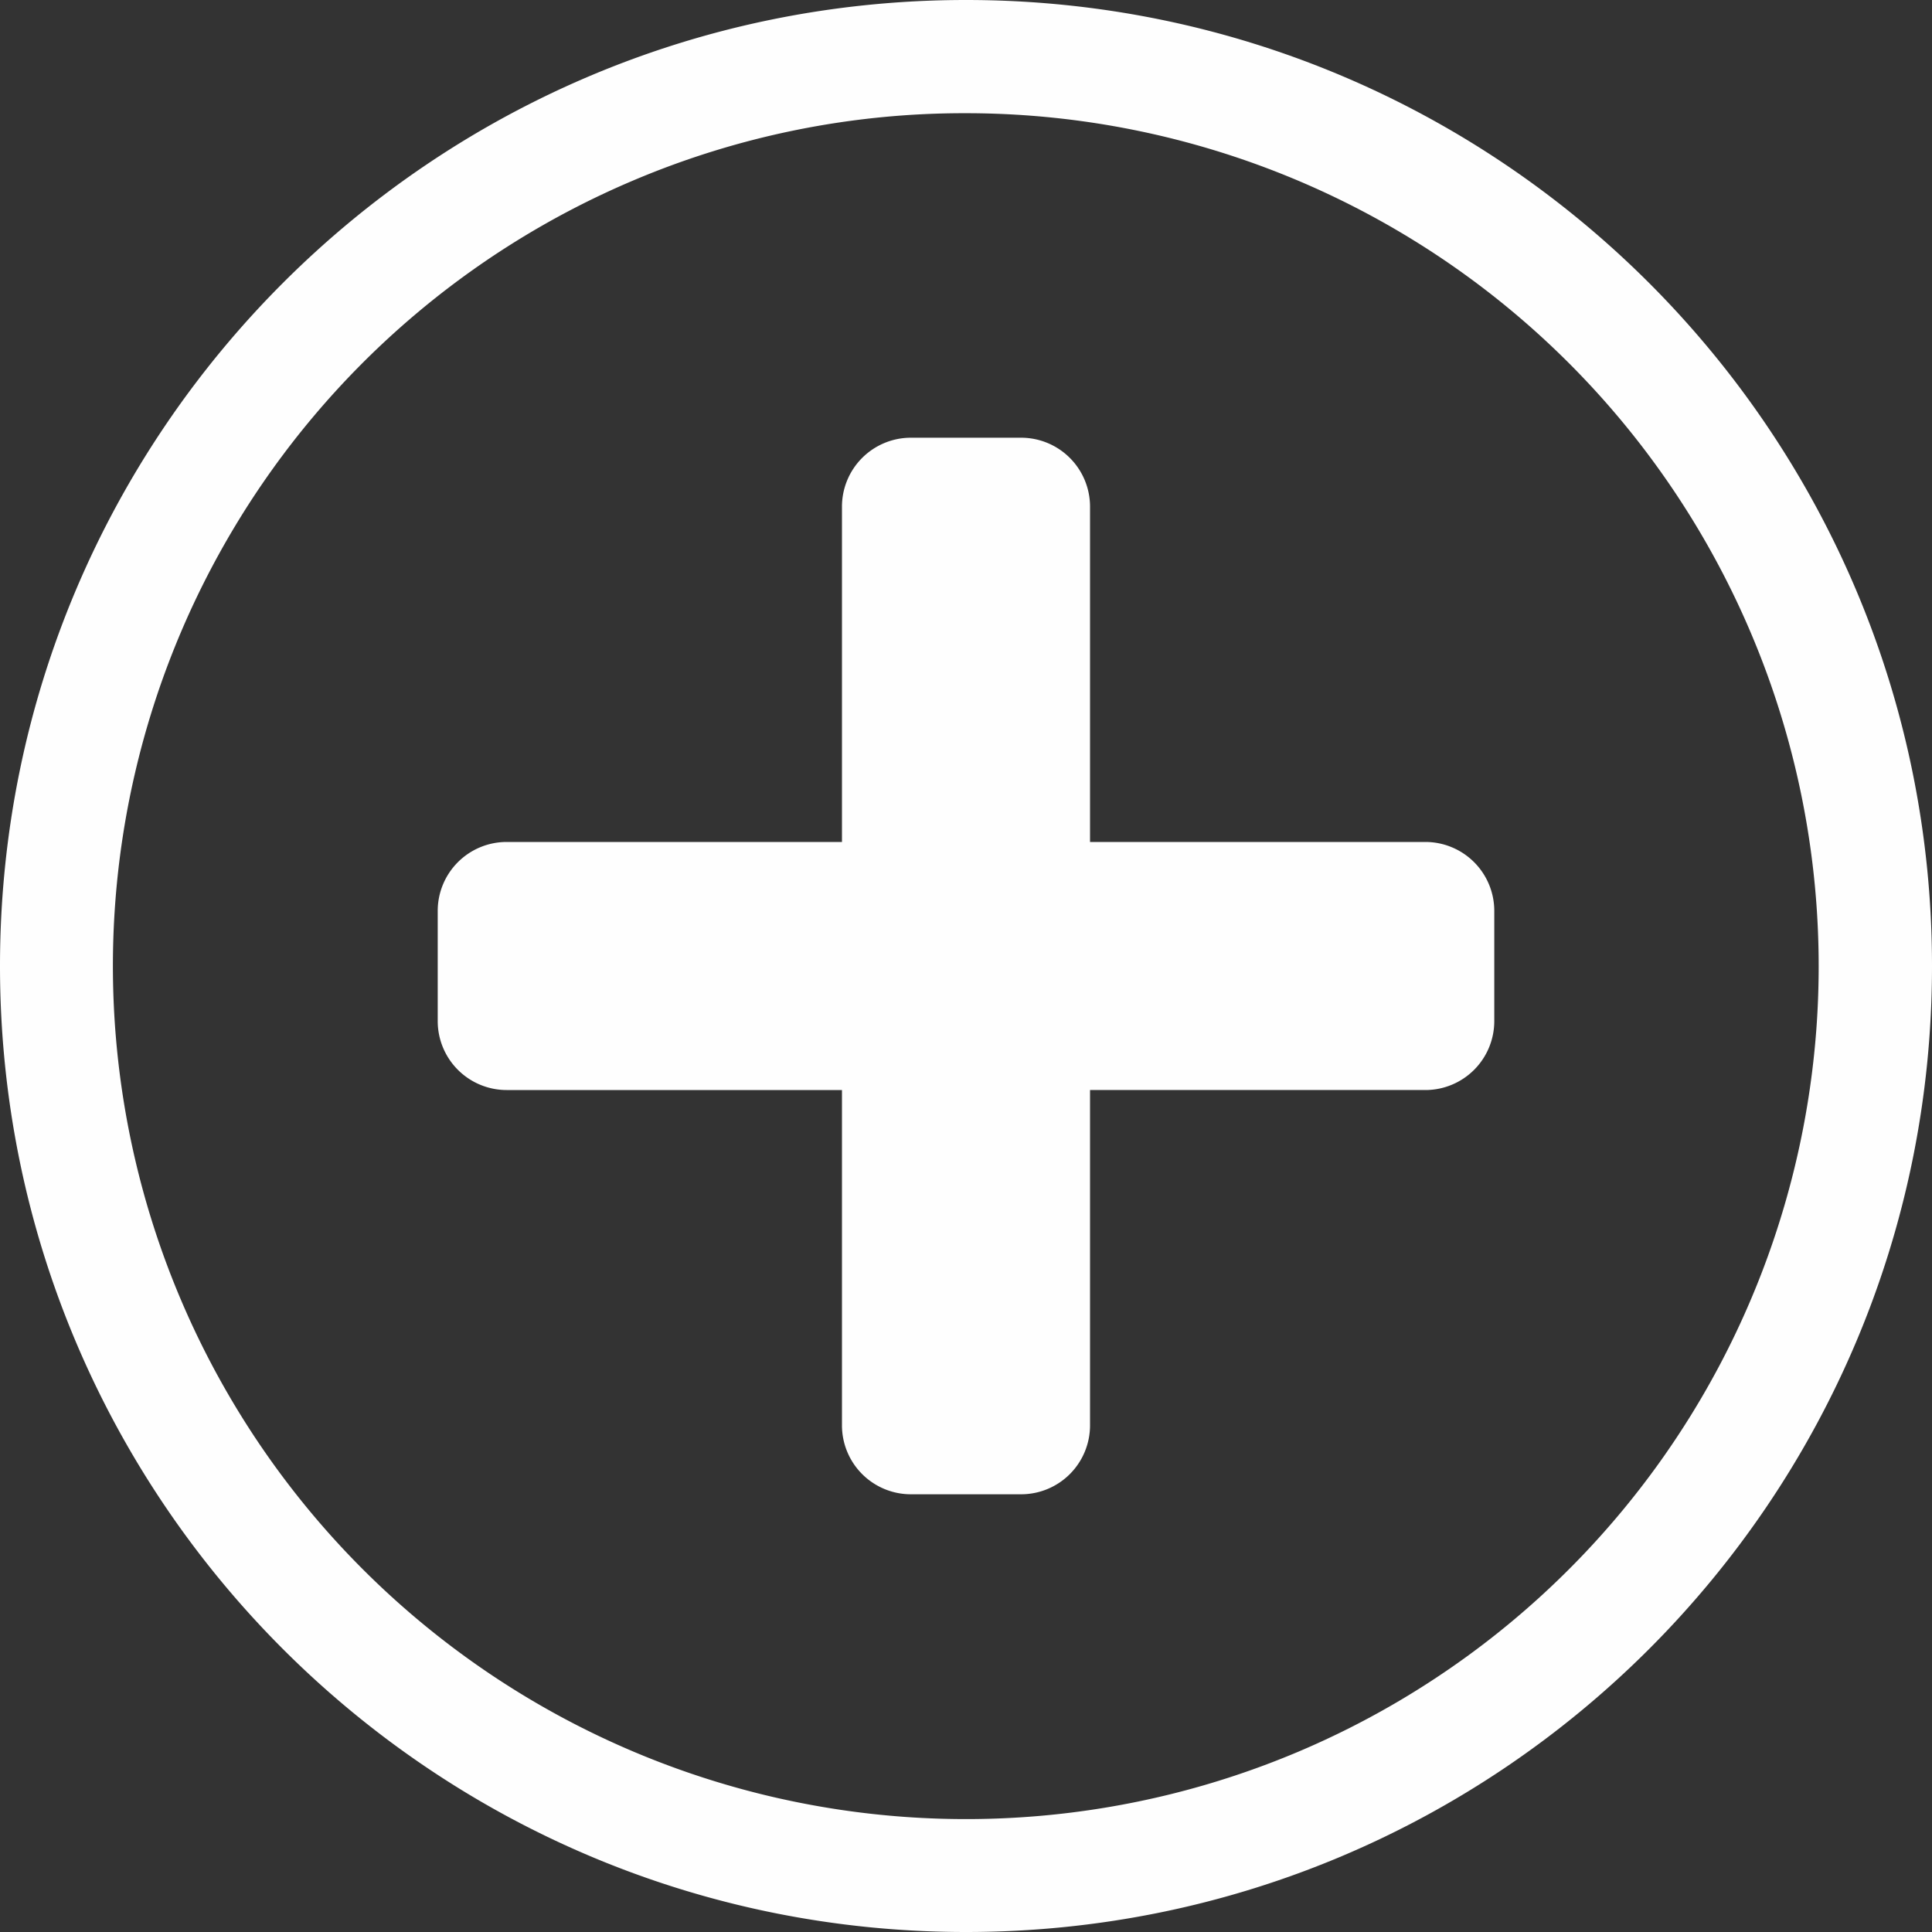 <svg xmlns="http://www.w3.org/2000/svg" version="1.1" xmlns:xlink="http://www.w3.org/1999/xlink" width="512" height="512" x="0" y="0" viewBox="0 0 512 512" style="enable-background:new 0 0 512 512" xml:space="preserve" class=""><rect x="0" y="0" width="512" height="512" fill="#333333" stroke="none"/><g><g data-name="Layer 2"><path d="M256 30a226.06 226.06 0 0 1 88 434.25 226.06 226.06 0 0 1-176-416.5A224.5 224.5 0 0 1 256 30m0-30C114.62 0 0 114.62 0 256s114.62 256 256 256 256-114.62 256-256S397.38 0 256 0z" fill="#fefefe" opacity="1" data-original="#000000" class=""></path><path d="M377.74 223.13h-88.87v-88.87A18.27 18.27 0 0 0 270.61 116h-29.22a18.27 18.27 0 0 0-18.26 18.26v88.87h-88.87A18.27 18.27 0 0 0 116 241.39v29.22a18.27 18.27 0 0 0 18.26 18.26h88.87v88.87A18.27 18.27 0 0 0 241.39 396h29.22a18.27 18.27 0 0 0 18.26-18.26v-88.87h88.87A18.27 18.27 0 0 0 396 270.61v-29.22a18.27 18.27 0 0 0-18.26-18.26z" fill="#fefefe" opacity="1" data-original="#000000" class=""></path></g></g></svg>
